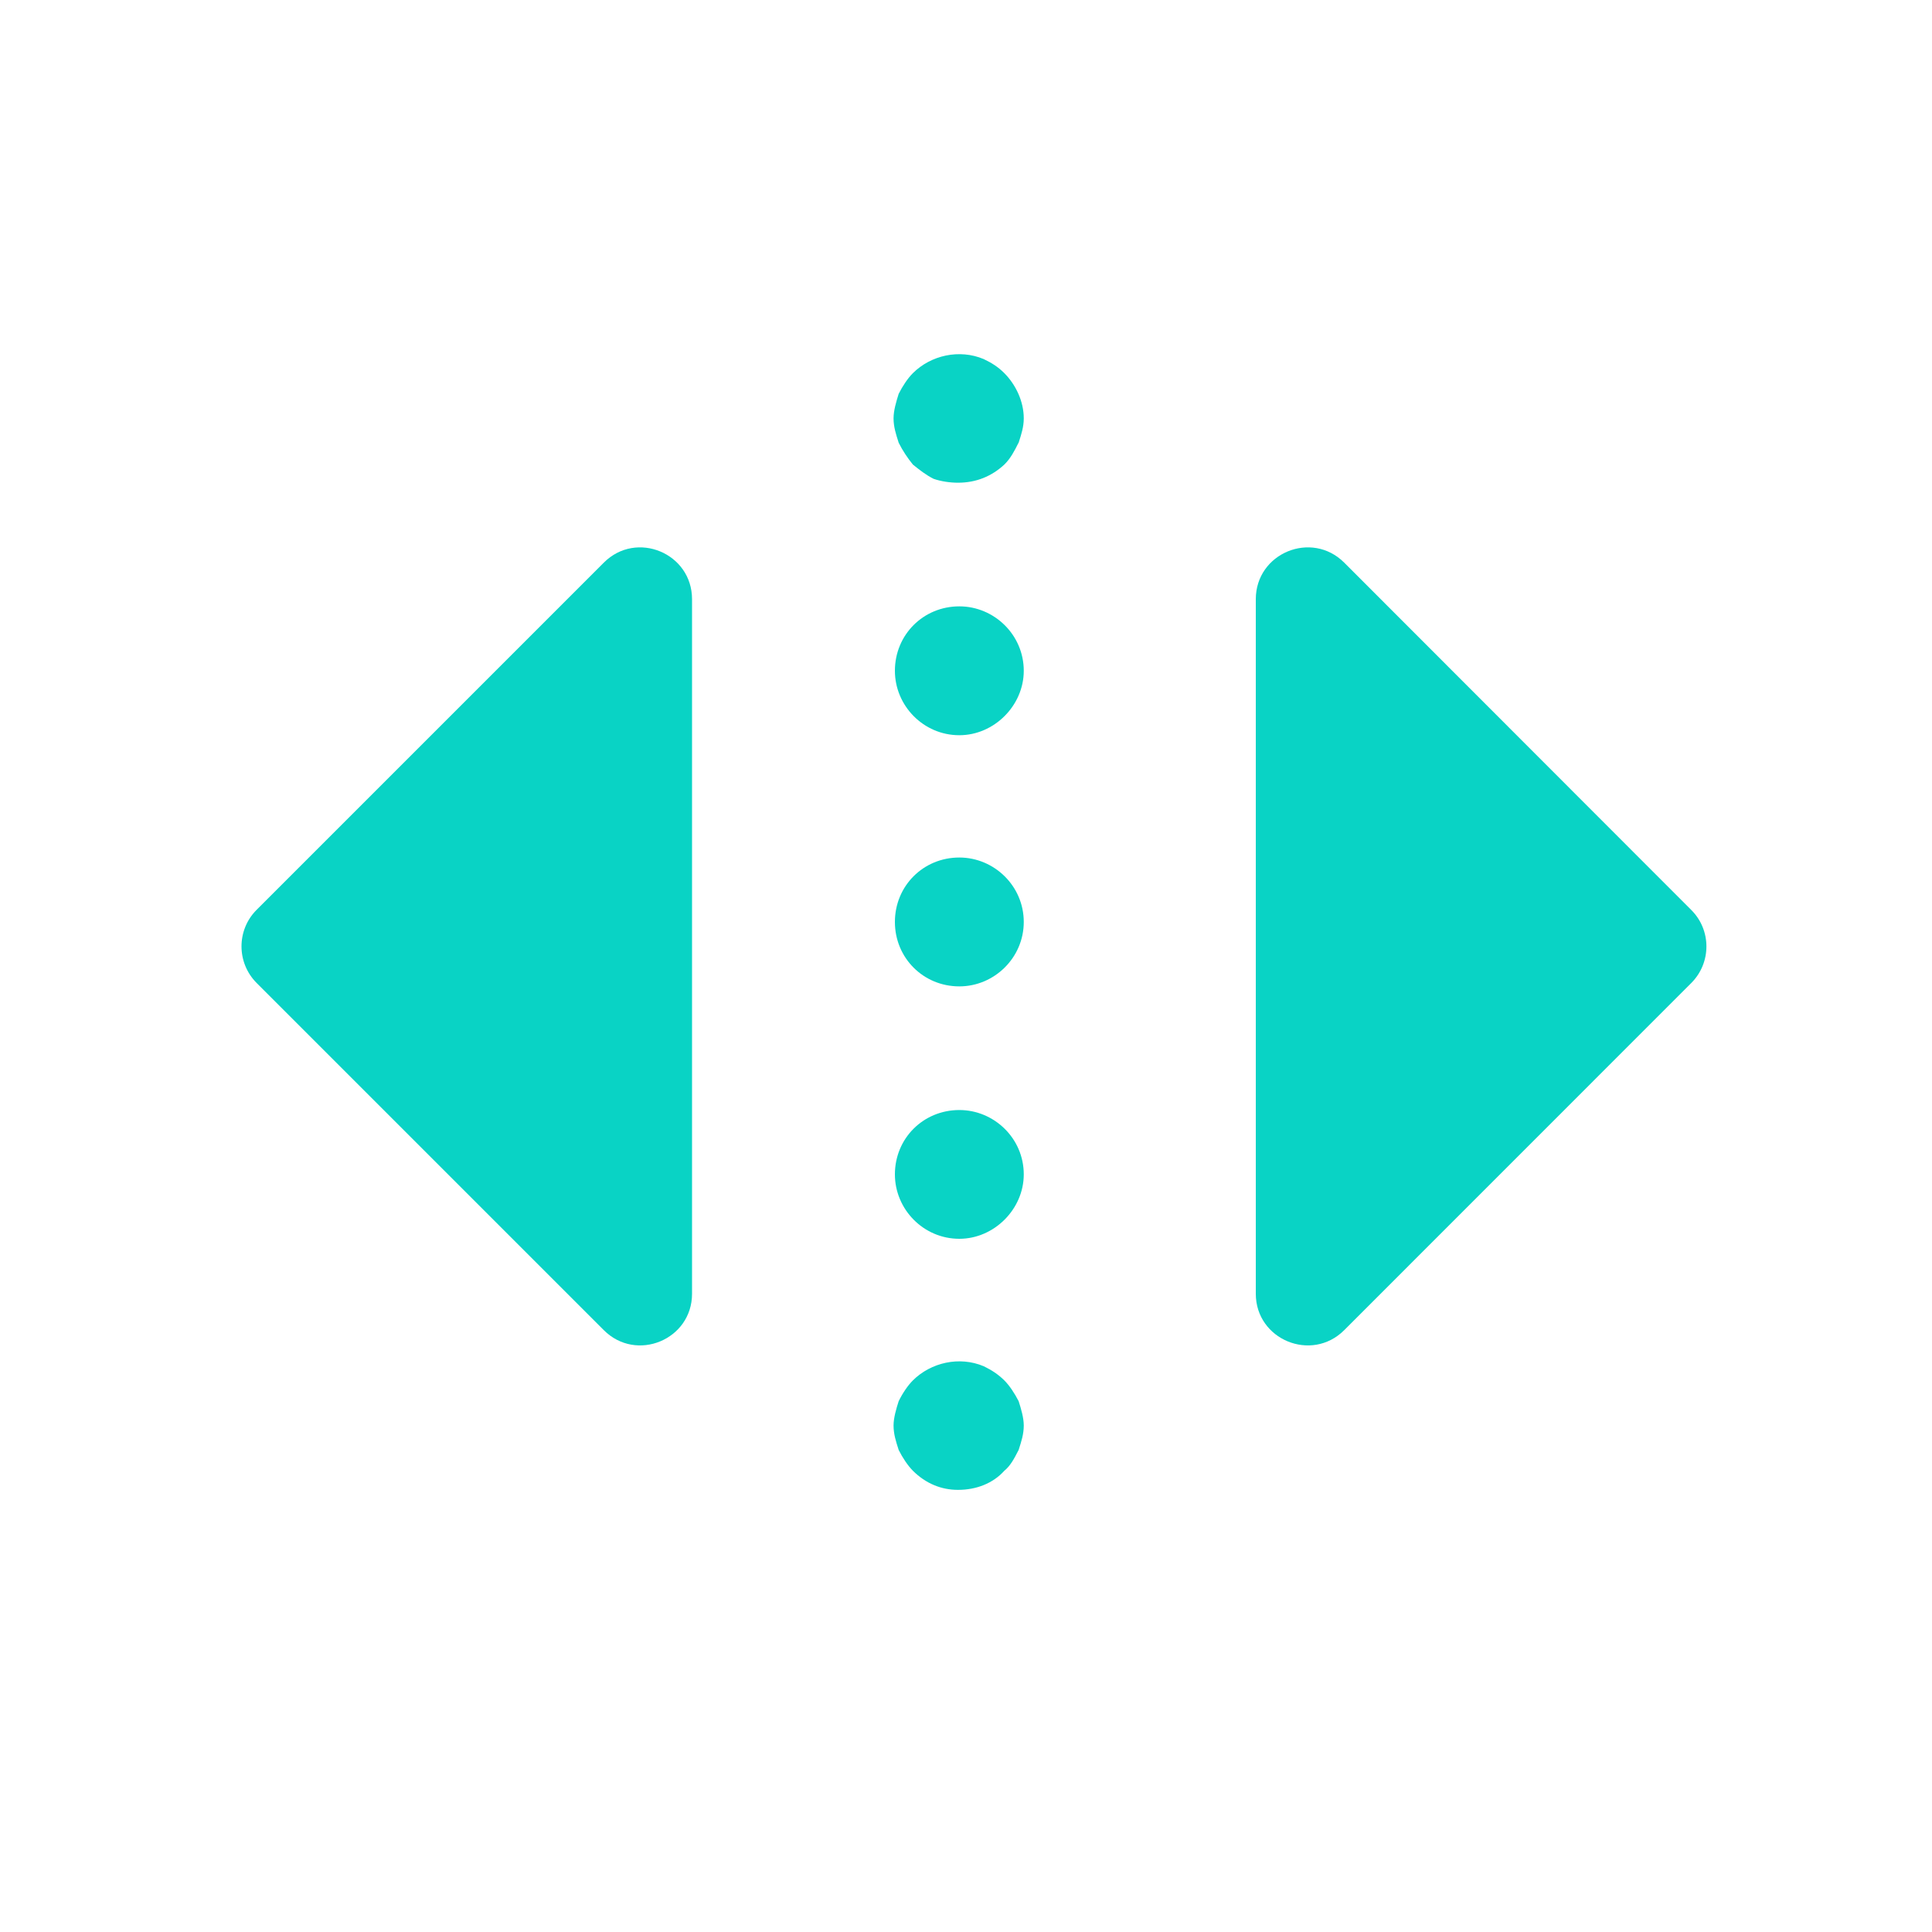 <?xml version="1.0" encoding="UTF-8"?>
<svg width="20px" height="20px" viewBox="0 0 20 20" version="1.1" xmlns="http://www.w3.org/2000/svg" xmlns:xlink="http://www.w3.org/1999/xlink">
    <!-- Generator: Sketch 51.1 (57501) - http://www.bohemiancoding.com/sketch -->
    <title>left-right-active</title>
    <desc>Created with Sketch.</desc>
    <defs></defs>
    <g transform="translate(2, 3)">
        <path fill-rule="evenodd" clip-rule="evenodd" d="M11 10.393V3.203C11 2.726 11.577 2.487 11.915 2.824L15.508 6.42C15.717 6.628 15.717 6.967 15.508 7.176L11.915 10.77C11.577 11.107 11 10.868 11 10.393" fill="#09d3c5"/>
        <path fill-rule="evenodd" clip-rule="evenodd" d="M7.665 1.957C7.743 1.984 7.837 1.997 7.917 1.997C8.105 1.997 8.265 1.931 8.397 1.809C8.462 1.745 8.502 1.667 8.542 1.587L8.545 1.583C8.546 1.579 8.547 1.574 8.549 1.57C8.573 1.495 8.598 1.418 8.598 1.331C8.598 1.157 8.517 0.984 8.397 0.863C8.331 0.797 8.265 0.756 8.183 0.717C7.931 0.611 7.637 0.677 7.45 0.863C7.397 0.916 7.343 0.997 7.303 1.077C7.278 1.157 7.25 1.249 7.25 1.331C7.25 1.418 7.275 1.495 7.299 1.57C7.301 1.574 7.302 1.579 7.303 1.583C7.343 1.664 7.397 1.744 7.45 1.809L7.45 1.809C7.517 1.863 7.583 1.916 7.665 1.957ZM7.264 3.944C7.264 3.571 7.558 3.277 7.931 3.277C8.291 3.277 8.598 3.571 8.598 3.944C8.598 4.304 8.291 4.611 7.931 4.611C7.558 4.611 7.264 4.304 7.264 3.944ZM7.917 12.423C7.743 12.423 7.583 12.357 7.45 12.225C7.397 12.171 7.343 12.09 7.303 12.01L7.299 11.997C7.275 11.922 7.25 11.845 7.25 11.757C7.25 11.677 7.278 11.583 7.303 11.505C7.343 11.423 7.397 11.343 7.45 11.29C7.637 11.104 7.931 11.037 8.183 11.143C8.265 11.183 8.331 11.225 8.397 11.29C8.45 11.343 8.503 11.423 8.545 11.505C8.57 11.583 8.598 11.677 8.598 11.757C8.598 11.845 8.573 11.922 8.549 11.997L8.545 12.01L8.539 12.021C8.5 12.097 8.46 12.174 8.397 12.225C8.278 12.357 8.105 12.423 7.917 12.423ZM7.931 5.877C7.558 5.877 7.264 6.171 7.264 6.544C7.264 6.916 7.558 7.211 7.931 7.211C8.291 7.211 8.598 6.916 8.598 6.544C8.598 6.171 8.291 5.877 7.931 5.877ZM7.264 9.157C7.264 8.784 7.558 8.491 7.931 8.491C8.291 8.491 8.598 8.784 8.598 9.157C8.598 9.517 8.291 9.824 7.931 9.824C7.558 9.824 7.264 9.517 7.264 9.157Z" fill="#09d3c5"/>
        <path fill-rule="evenodd" clip-rule="evenodd" d="M5.164 3.203V10.393C5.164 10.868 4.588 11.107 4.251 10.77L0.656 7.175C0.448 6.966 0.448 6.627 0.656 6.419L4.251 2.824C4.588 2.487 5.164 2.726 5.164 3.203" fill="#09d3c5"/>
    </g>
</svg>
